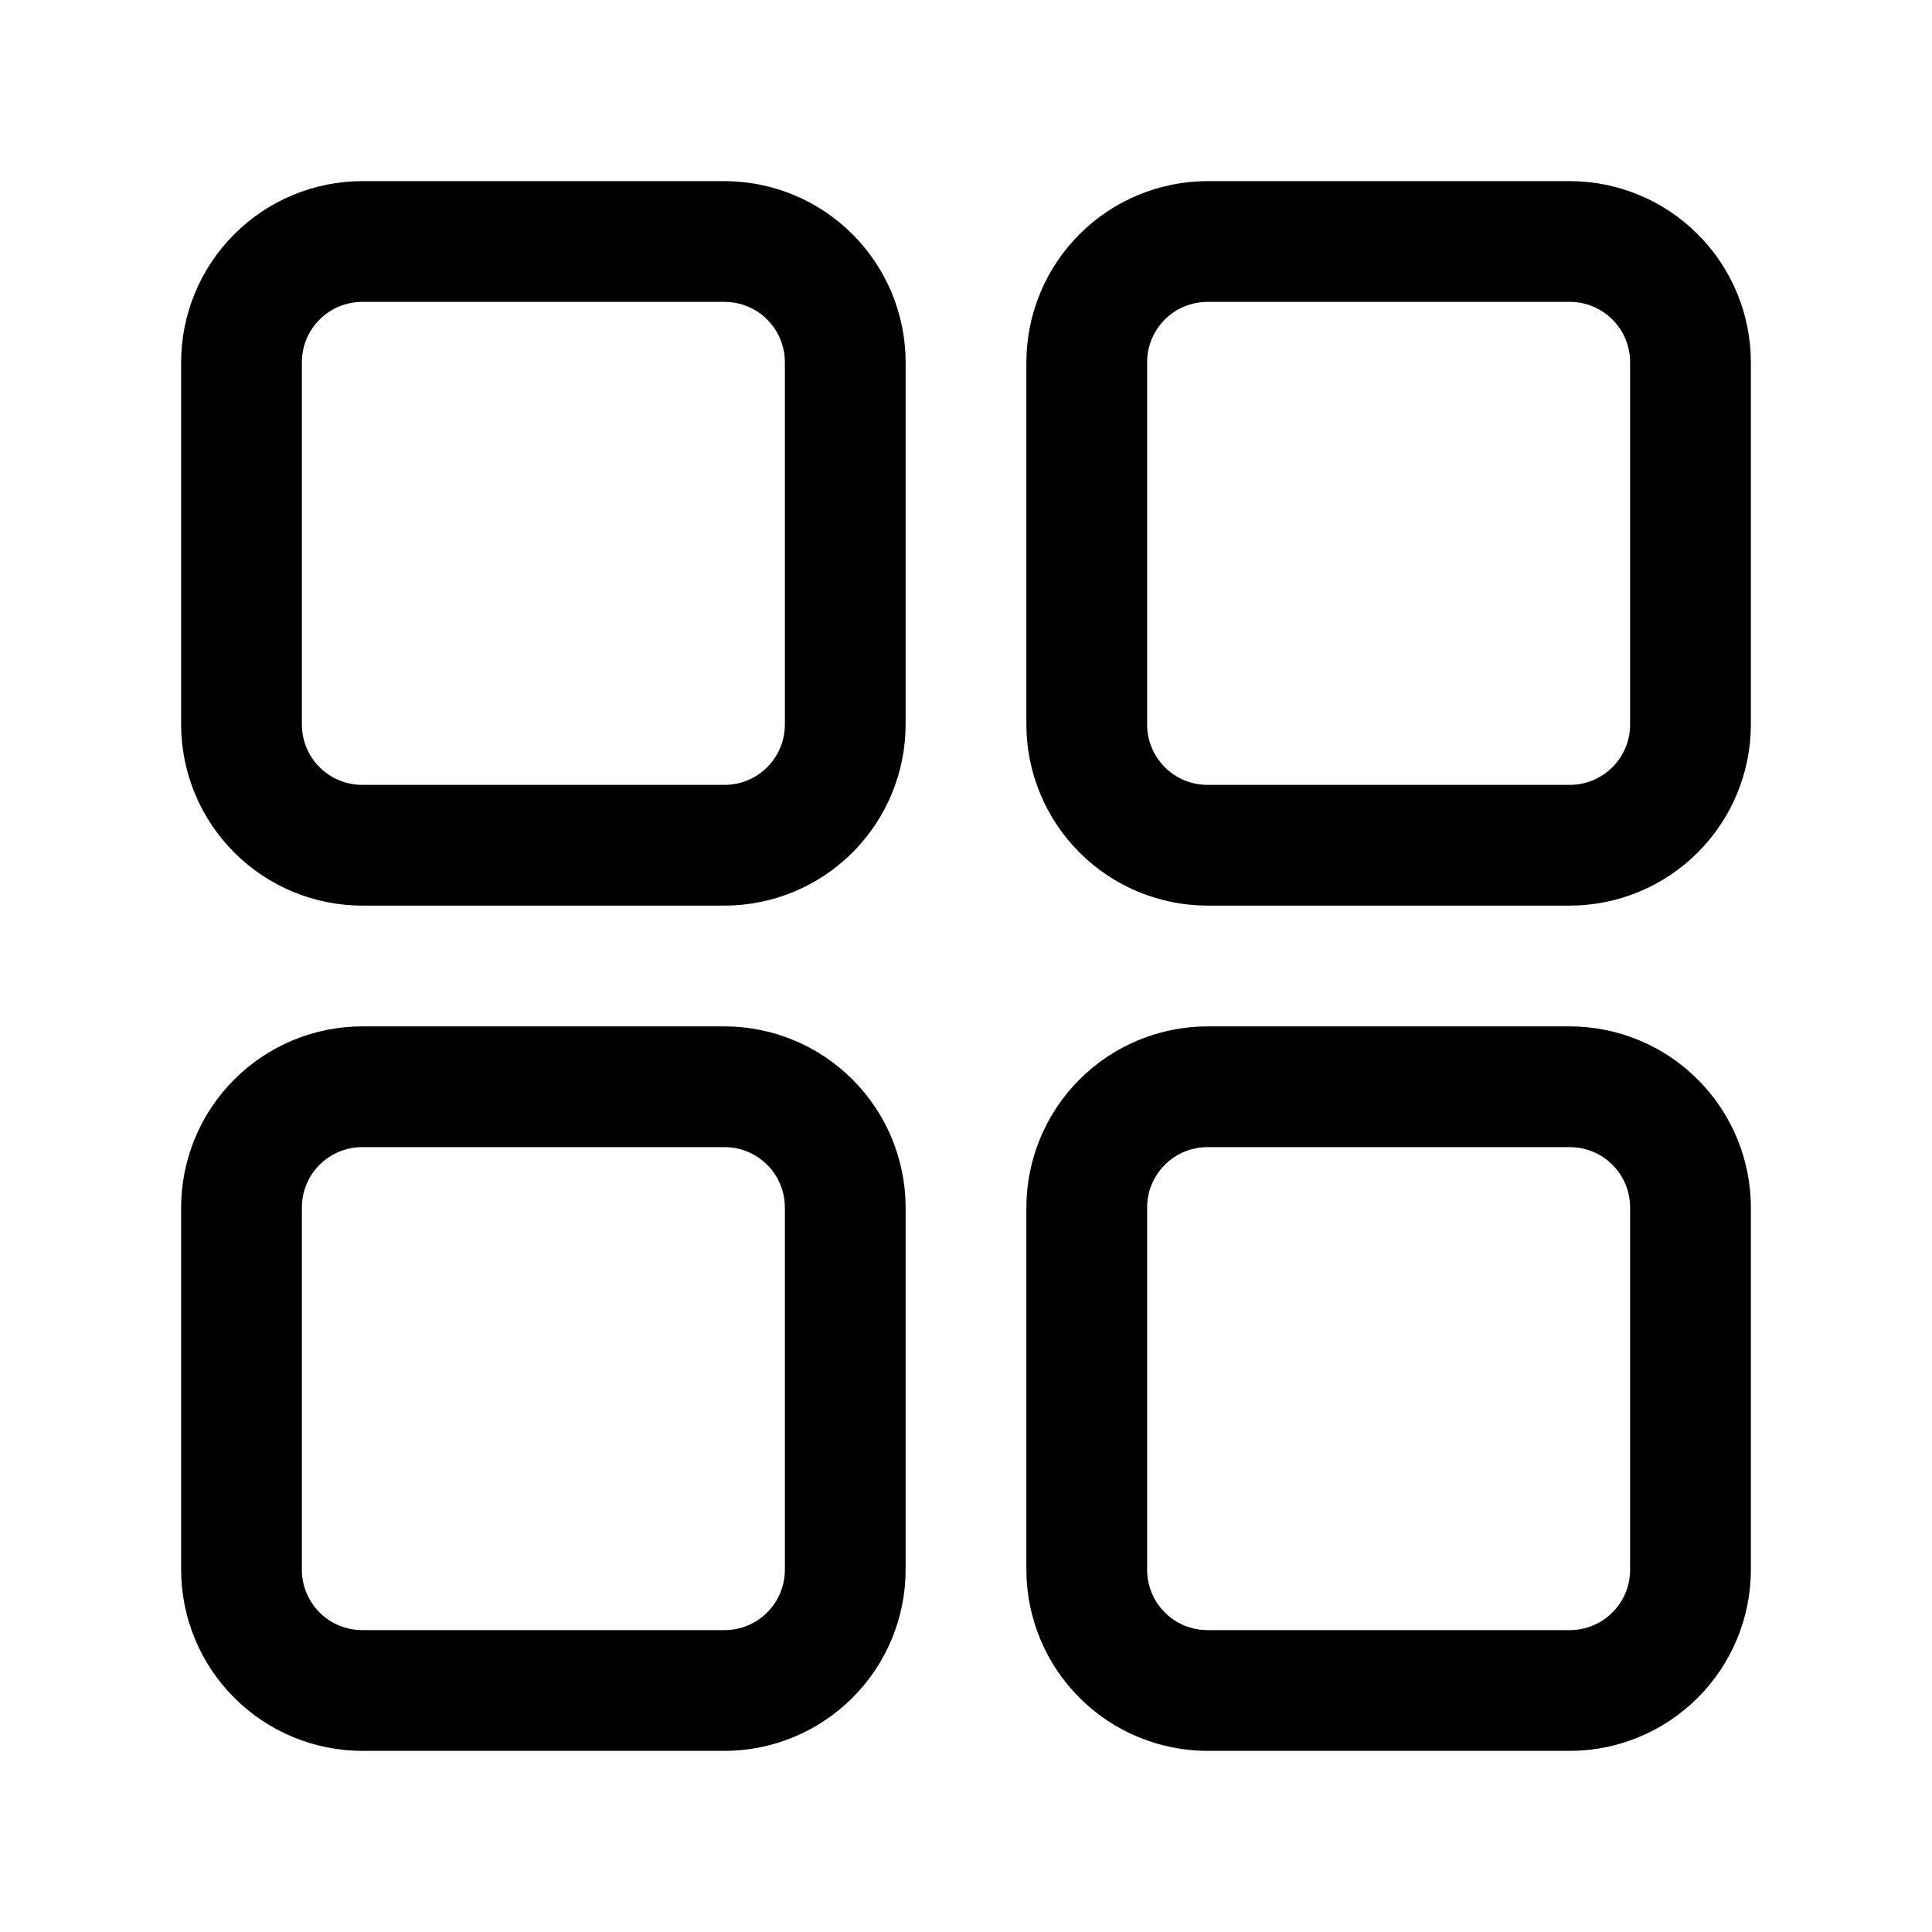 <svg xmlns="http://www.w3.org/2000/svg" width="32" height="32" viewBox="0 0 32 32"><path d="M12 3H6C5.205 3.001 4.442 3.317 3.88 3.88C3.317 4.442 3.001 5.205 3 6V12C3.001 12.795 3.317 13.558 3.88 14.12C4.442 14.683 5.205 14.999 6 15H12C12.795 14.999 13.558 14.683 14.12 14.12C14.683 13.558 14.999 12.795 15 12V6C14.999 5.205 14.683 4.442 14.12 3.88C13.558 3.317 12.795 3.001 12 3ZM13 12C13 12.265 12.895 12.52 12.707 12.707C12.52 12.895 12.265 13 12 13H6C5.735 13 5.48 12.895 5.293 12.707C5.105 12.52 5 12.265 5 12V6C5 5.735 5.105 5.48 5.293 5.293C5.48 5.105 5.735 5 6 5H12C12.265 5 12.52 5.105 12.707 5.293C12.895 5.48 13 5.735 13 6V12ZM26 3H20C19.205 3.001 18.442 3.317 17.88 3.88C17.317 4.442 17.001 5.205 17 6V12C17.001 12.795 17.317 13.558 17.88 14.12C18.442 14.683 19.205 14.999 20 15H26C26.795 14.999 27.558 14.683 28.12 14.12C28.683 13.558 28.999 12.795 29 12V6C28.999 5.205 28.683 4.442 28.12 3.88C27.558 3.317 26.795 3.001 26 3ZM27 12C27 12.265 26.895 12.52 26.707 12.707C26.52 12.895 26.265 13 26 13H20C19.735 13 19.48 12.895 19.293 12.707C19.105 12.52 19 12.265 19 12V6C19 5.735 19.105 5.48 19.293 5.293C19.48 5.105 19.735 5 20 5H26C26.265 5 26.52 5.105 26.707 5.293C26.895 5.48 27 5.735 27 6V12ZM26 17H20C19.205 17.001 18.442 17.317 17.88 17.88C17.317 18.442 17.001 19.205 17 20V26C17.001 26.795 17.317 27.558 17.88 28.12C18.442 28.683 19.205 28.999 20 29H26C26.795 28.999 27.558 28.683 28.12 28.12C28.683 27.558 28.999 26.795 29 26V20C28.999 19.205 28.683 18.442 28.12 17.88C27.558 17.317 26.795 17.001 26 17ZM27 26C27 26.265 26.895 26.52 26.707 26.707C26.52 26.895 26.265 27 26 27H20C19.735 27 19.48 26.895 19.293 26.707C19.105 26.52 19 26.265 19 26V20C19 19.735 19.105 19.48 19.293 19.293C19.48 19.105 19.735 19 20 19H26C26.265 19 26.52 19.105 26.707 19.293C26.895 19.48 27 19.735 27 20V26ZM12 17H6C5.205 17.001 4.442 17.317 3.88 17.88C3.317 18.442 3.001 19.205 3 20V26C3.001 26.795 3.317 27.558 3.88 28.12C4.442 28.683 5.205 28.999 6 29H12C12.795 28.999 13.558 28.683 14.12 28.12C14.683 27.558 14.999 26.795 15 26V20C14.999 19.205 14.683 18.442 14.12 17.88C13.558 17.317 12.795 17.001 12 17ZM13 26C13 26.265 12.895 26.52 12.707 26.707C12.52 26.895 12.265 27 12 27H6C5.735 27 5.48 26.895 5.293 26.707C5.105 26.52 5 26.265 5 26V20C5 19.735 5.105 19.48 5.293 19.293C5.48 19.105 5.735 19 6 19H12C12.265 19 12.52 19.105 12.707 19.293C12.895 19.48 13 19.735 13 20V26Z"/></svg>